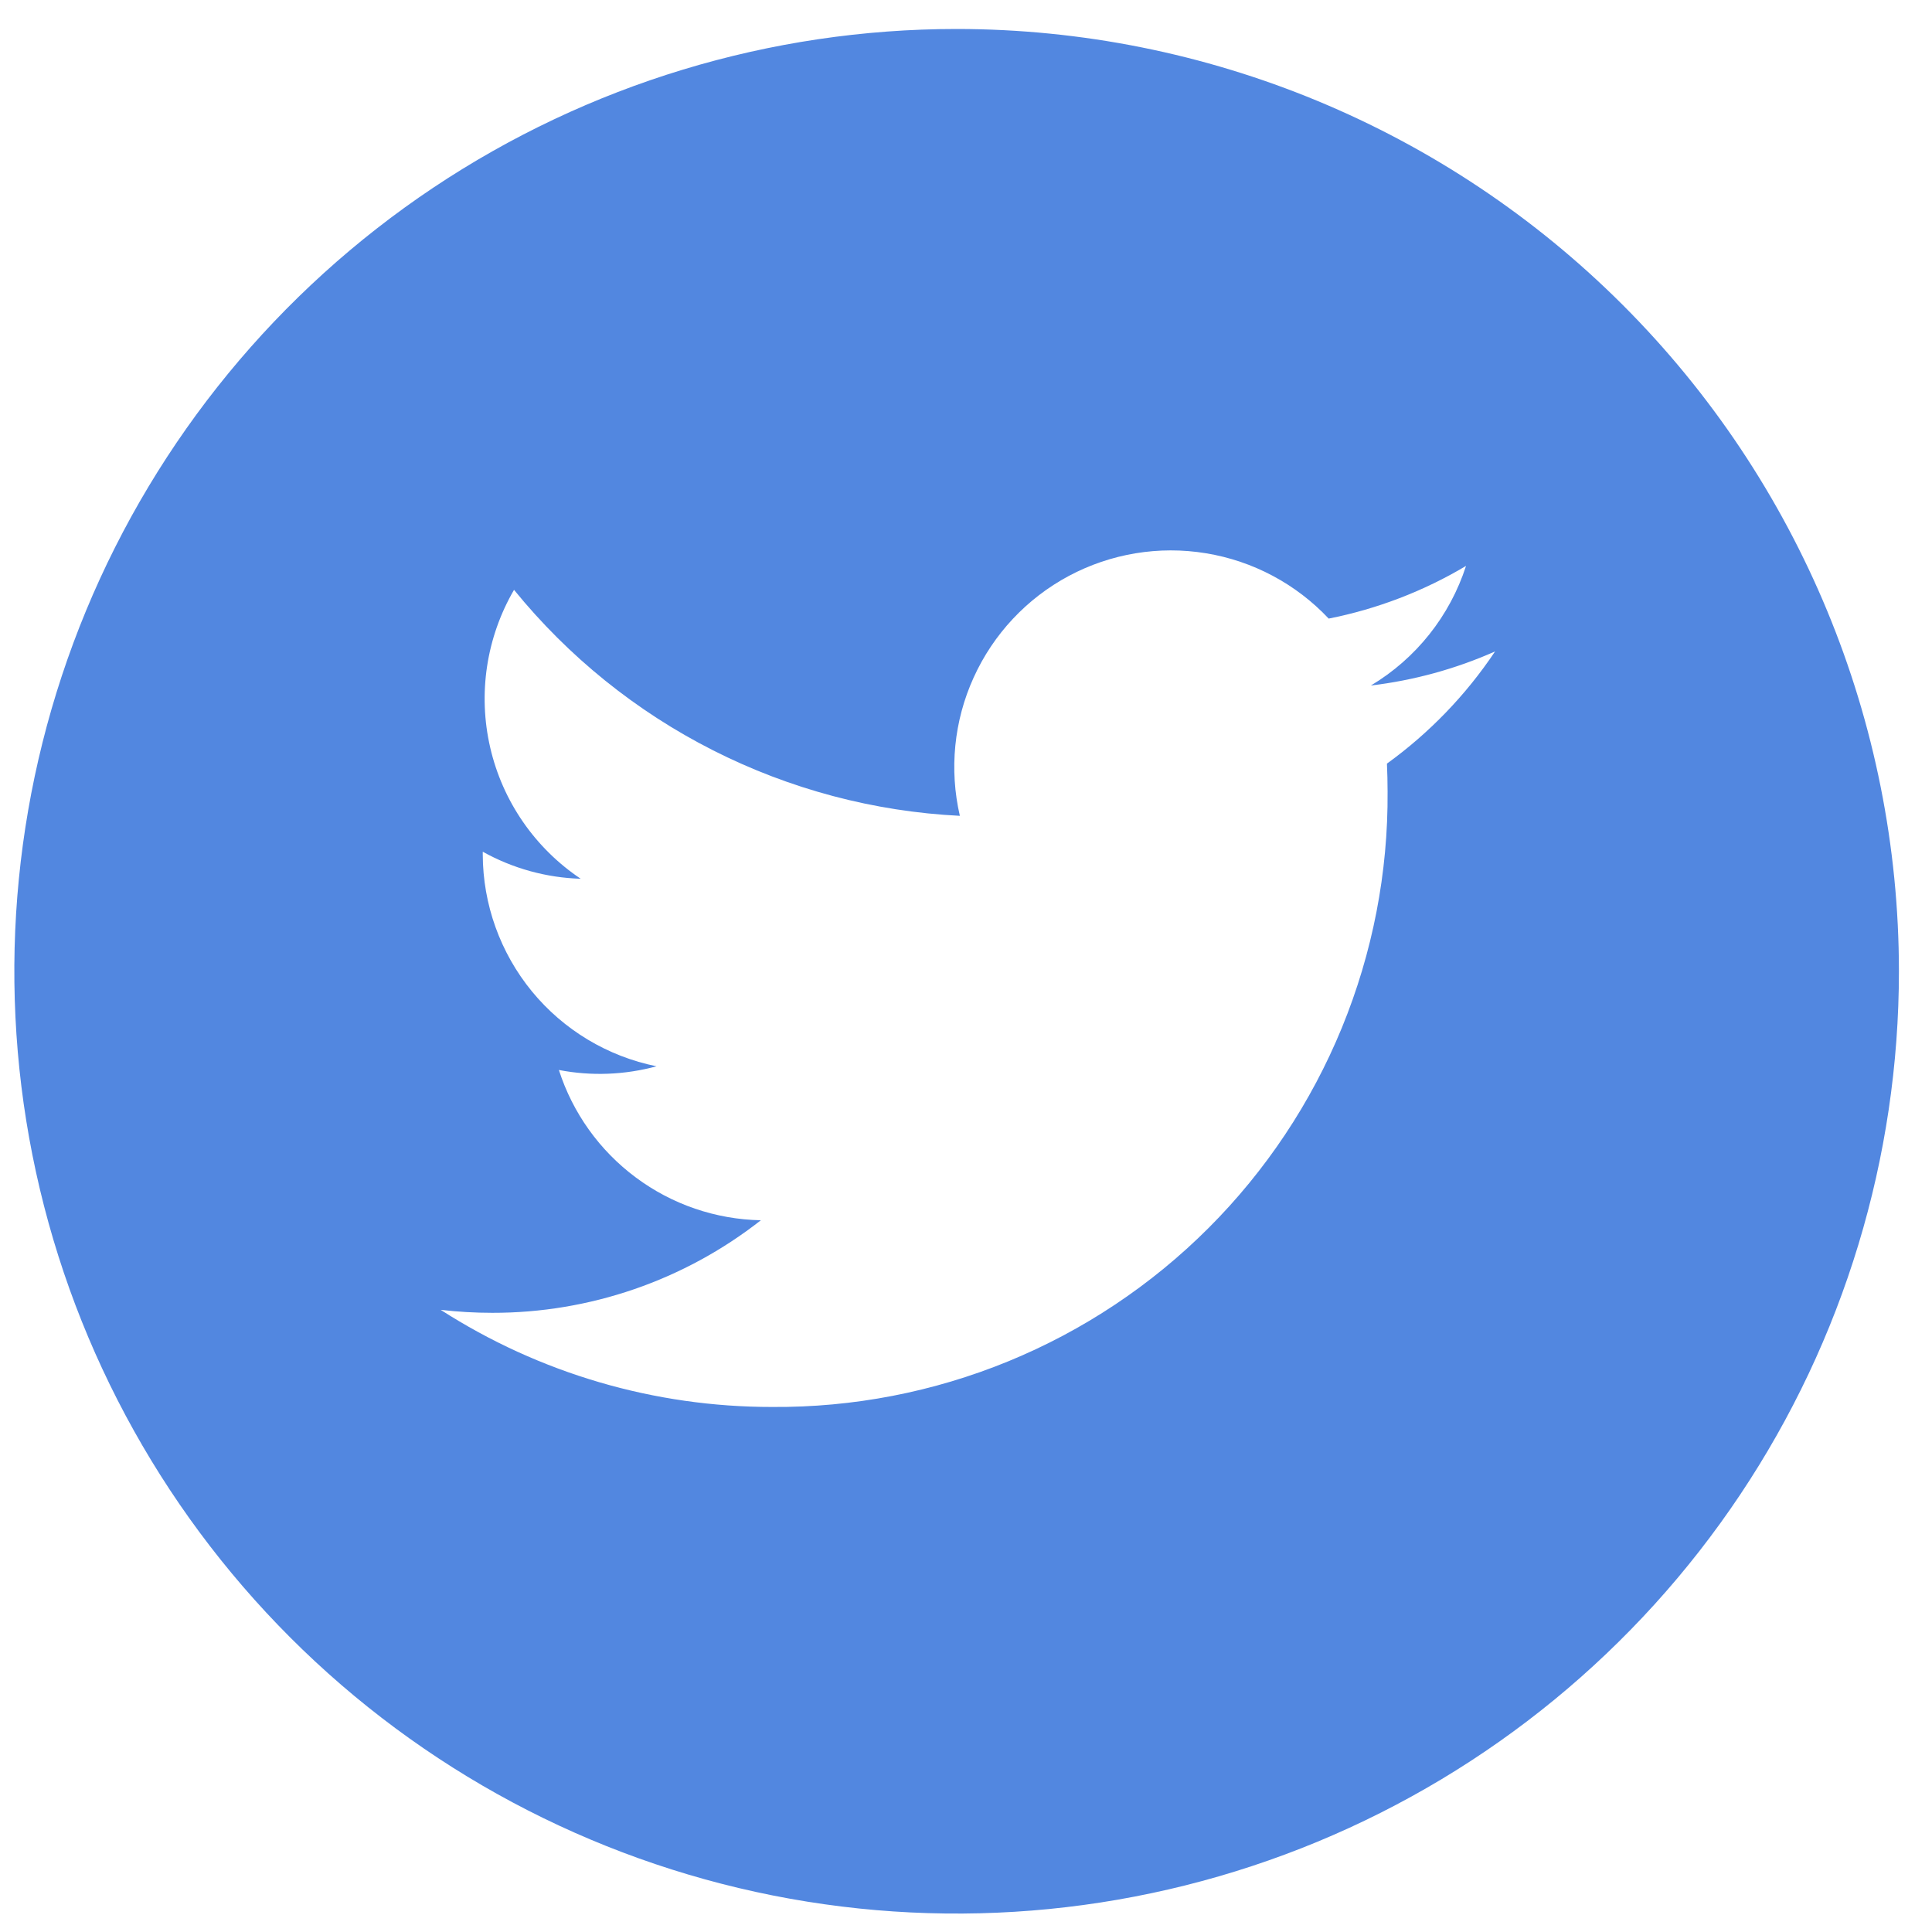 <svg width="33" height="33" viewBox="0 0 33 33" fill="none" xmlns="http://www.w3.org/2000/svg">
<path d="M16.341 0.495C13.158 0.495 10.046 1.439 7.399 3.207C4.752 4.976 2.689 7.489 1.47 10.43C0.252 13.371 -0.067 16.607 0.554 19.73C1.175 22.852 2.708 25.72 4.959 27.971C7.21 30.222 10.078 31.755 13.2 32.376C16.322 32.997 19.558 32.678 22.499 31.46C25.44 30.242 27.954 28.179 29.722 25.532C31.491 22.885 32.435 19.773 32.435 16.59C32.434 12.322 30.738 8.229 27.72 5.211C24.702 2.193 20.609 0.497 16.341 0.495ZM23.69 13.044C23.697 13.203 23.701 13.362 23.701 13.521C23.711 14.904 23.445 16.275 22.92 17.555C22.395 18.835 21.621 19.997 20.643 20.975C19.665 21.953 18.503 22.727 17.223 23.252C15.943 23.777 14.572 24.042 13.189 24.032C11.181 24.034 9.216 23.458 7.527 22.373C7.819 22.407 8.114 22.424 8.408 22.424C10.071 22.427 11.687 21.87 12.996 20.843C12.225 20.828 11.478 20.573 10.86 20.112C10.241 19.652 9.782 19.01 9.546 18.276C10.1 18.383 10.67 18.361 11.214 18.213C10.378 18.044 9.626 17.592 9.085 16.933C8.545 16.274 8.248 15.448 8.246 14.595C8.246 14.578 8.246 14.563 8.246 14.548C8.759 14.834 9.332 14.992 9.919 15.01C9.137 14.486 8.584 13.685 8.373 12.768C8.161 11.851 8.307 10.888 8.78 10.075C9.708 11.216 10.865 12.15 12.177 12.815C13.489 13.48 14.926 13.862 16.395 13.935C16.212 13.143 16.294 12.312 16.631 11.572C16.967 10.831 17.538 10.222 18.255 9.838C18.972 9.455 19.796 9.318 20.598 9.45C21.401 9.581 22.138 9.974 22.695 10.566C23.523 10.402 24.316 10.098 25.041 9.666C24.765 10.521 24.187 11.248 23.416 11.709C24.148 11.622 24.863 11.426 25.537 11.127C25.04 11.871 24.414 12.52 23.689 13.044H23.69Z" fill="#5287E0"/>
</svg>
